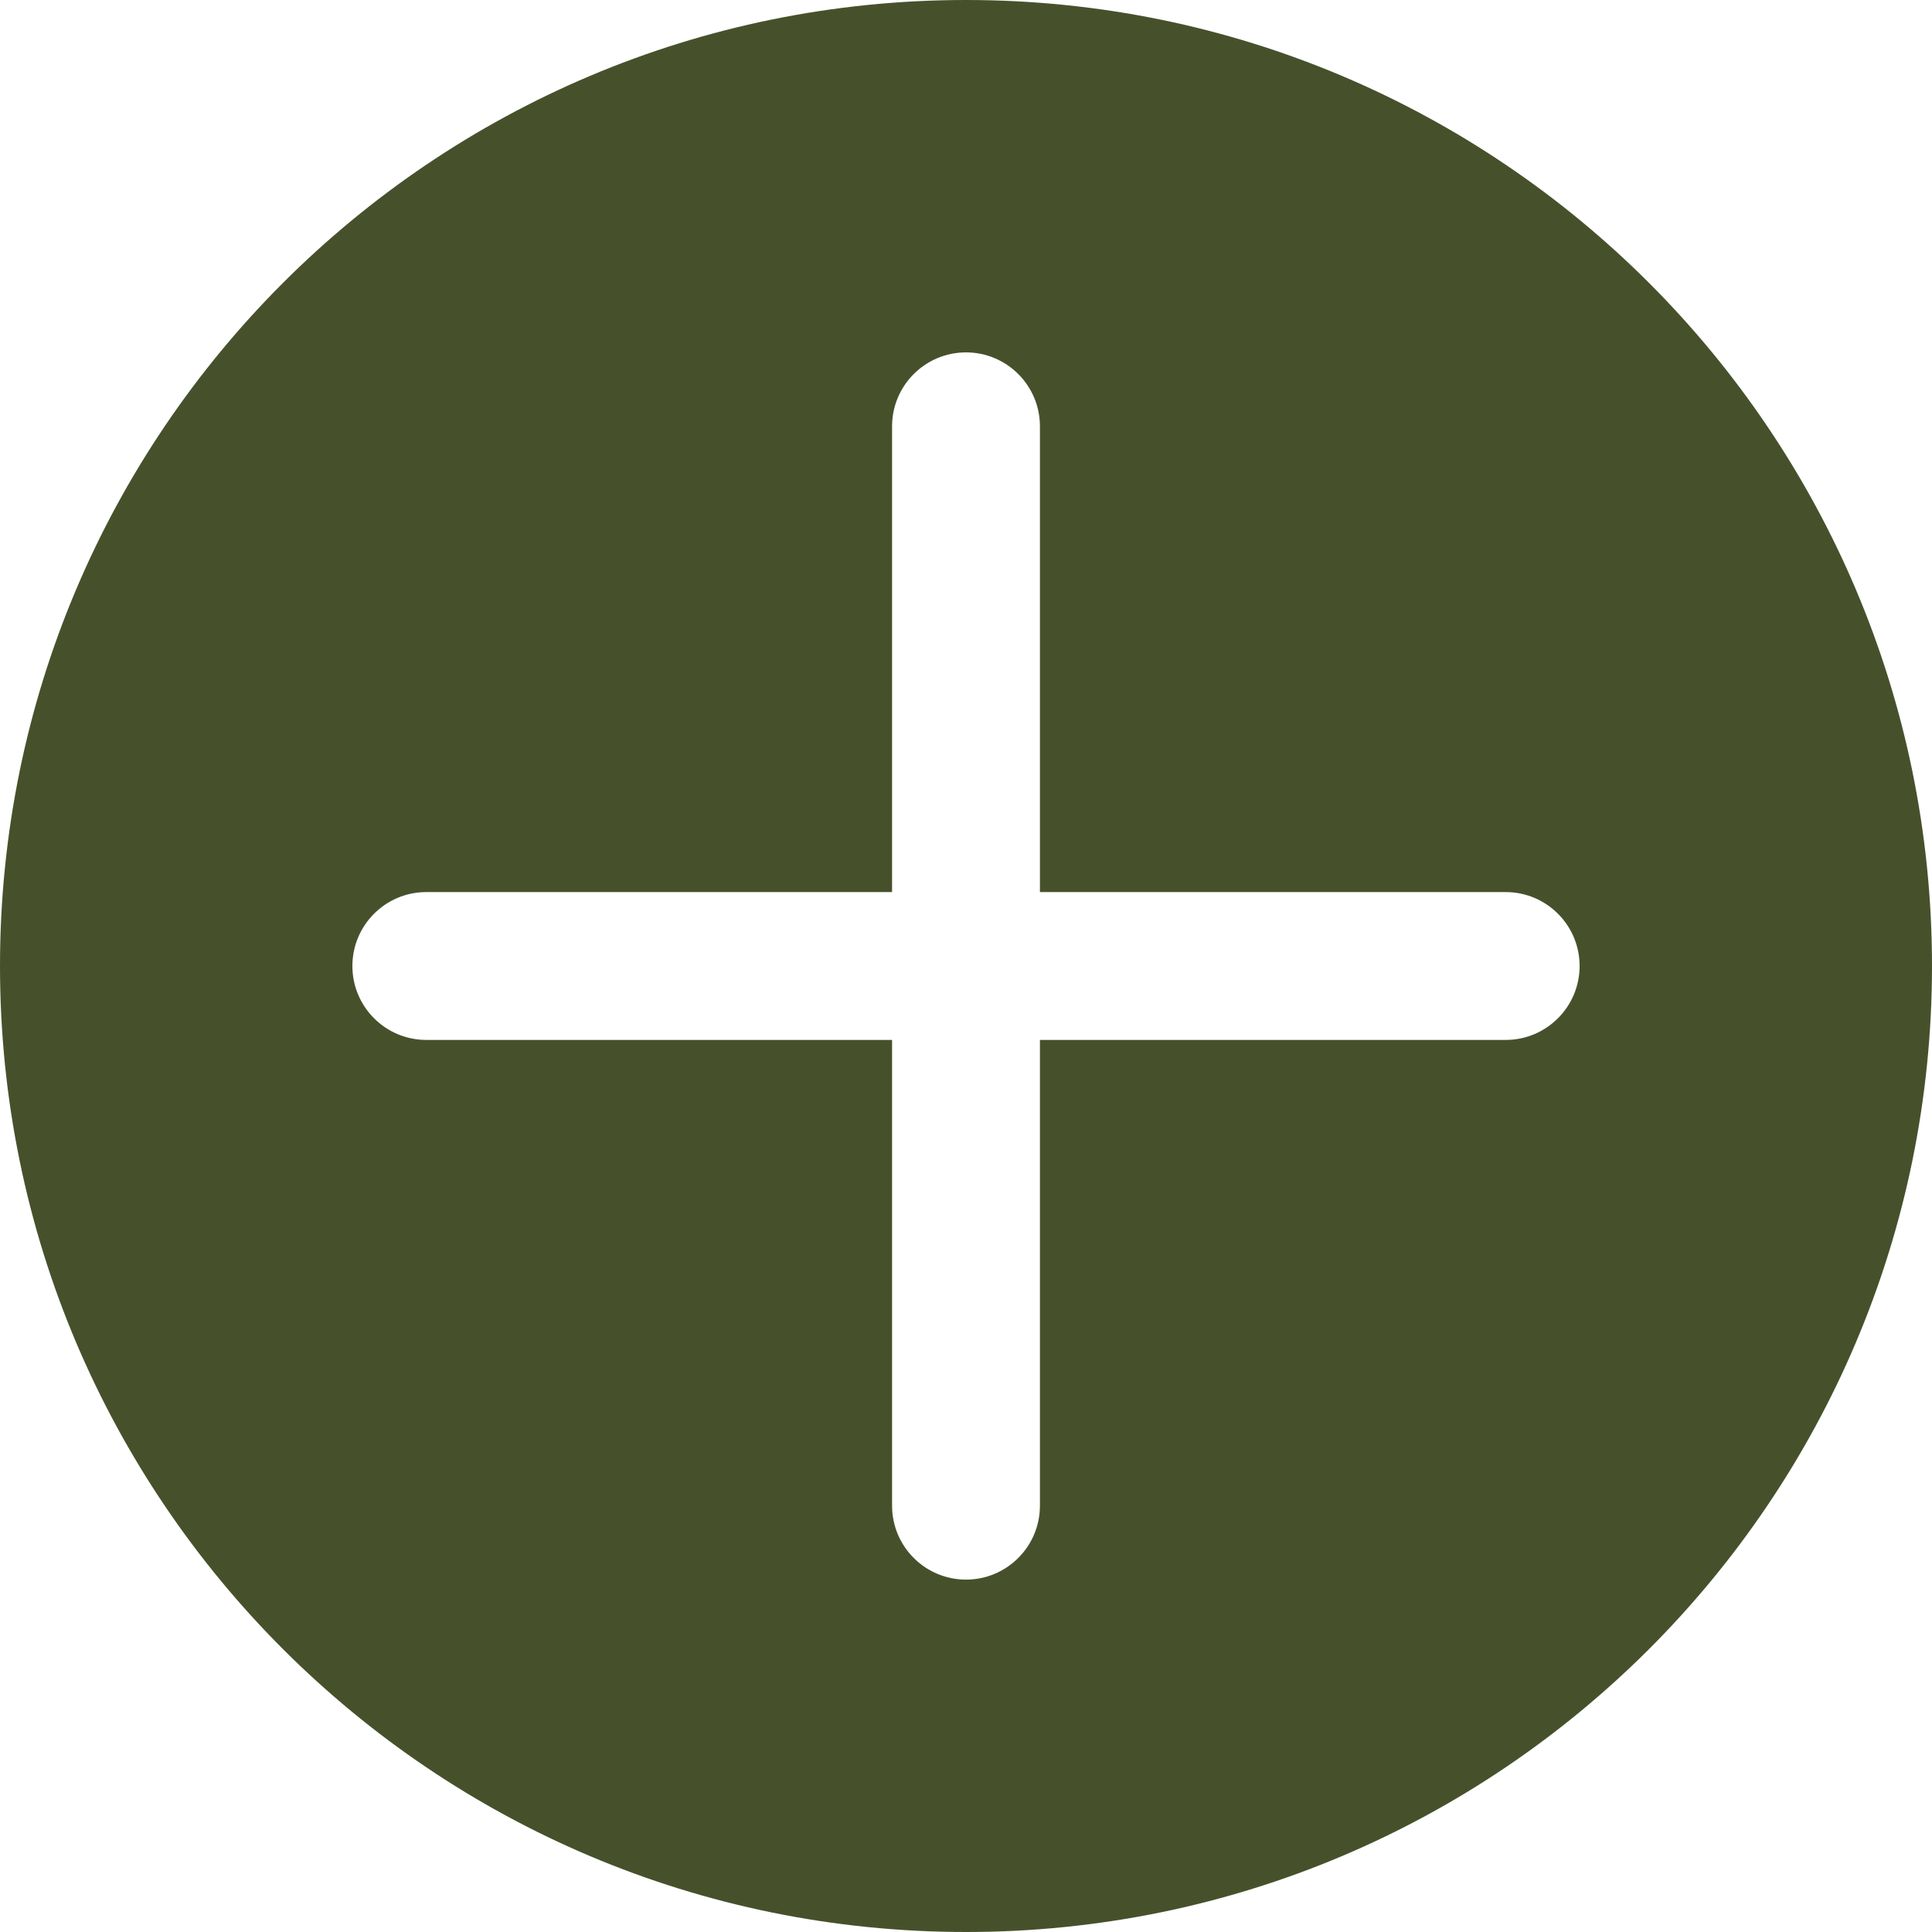 <svg width="392" height="392" viewBox="0 0 392 392" fill="none" xmlns="http://www.w3.org/2000/svg">
<g clip-path="url(#clip0_233_1995)">
<path d="M196 0C87.75 0 0 87.75 0 196C0 304.25 87.75 392 196 392C304.25 392 392 304.25 392 196C392 87.75 304.25 0 196 0ZM305.5 211H211V305.5C211 313.78 204.28 320.5 196 320.5C187.72 320.5 181 313.78 181 305.5V211H86.5C78.22 211 71.5 204.28 71.5 196C71.5 187.72 78.22 181 86.5 181H181V86.5C181 78.22 187.72 71.5 196 71.5C204.28 71.5 211 78.22 211 86.5V181H305.5C313.78 181 320.5 187.72 320.5 196C320.5 204.28 313.78 211 305.5 211Z" fill="#46512C"/>
</g>
<defs>
<clipPath id="clip0_233_1995">
<rect width="392" height="392" fill="white"/>
</clipPath>
</defs>
</svg>
